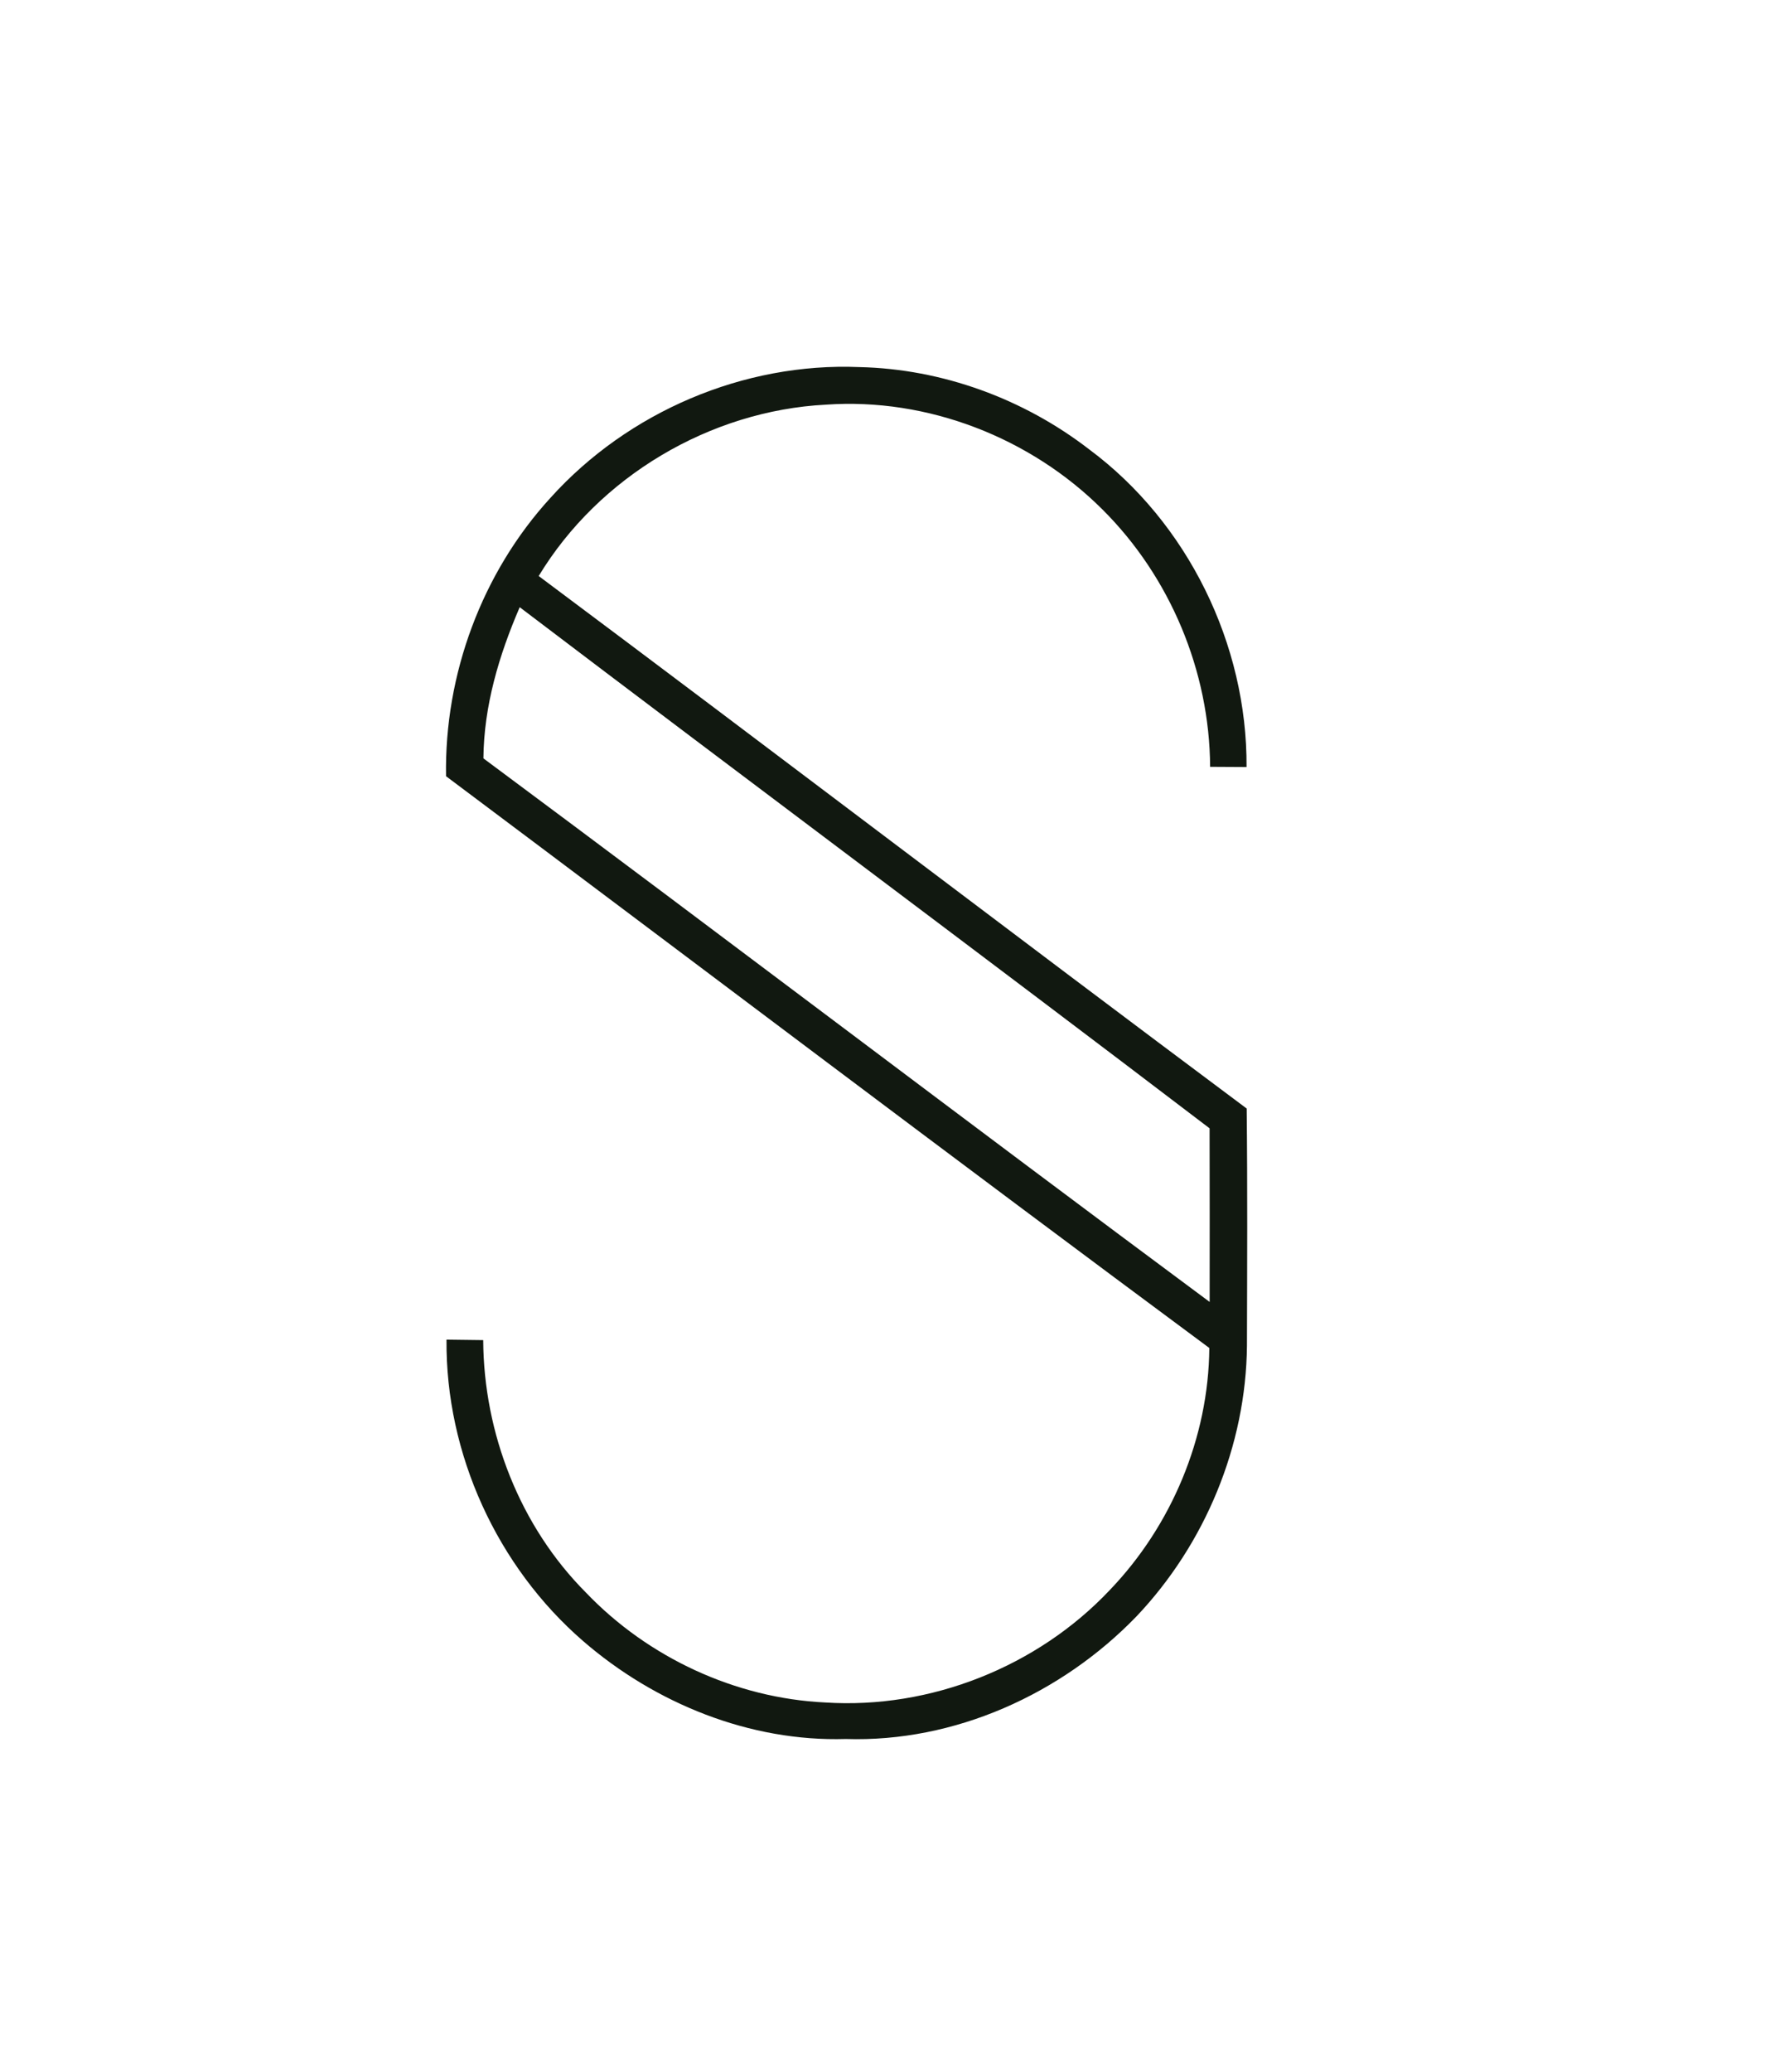 <?xml version="1.0" encoding="UTF-8" ?>
<!DOCTYPE svg PUBLIC "-//W3C//DTD SVG 1.1//EN" "http://www.w3.org/Graphics/SVG/1.1/DTD/svg11.dtd">
<svg width="265pt" height="311pt" viewBox="0 0 265 311" version="1.1" xmlns="http://www.w3.org/2000/svg">
    <g id="#17b978ff">
    </g>
    <g id="#ffffffff">
        <path fill="#111810" opacity="1.00" d=" M 82.67 74.70 C 94.29 61.82 111.66 54.38 129.02 55.10 C 141.46 55.37 153.70 59.86 163.53 67.45 C 178.33 78.44 187.27 96.72 187.16 115.13 C 185.33 115.12 183.51 115.11 181.69 115.10 C 181.61 100.74 175.70 86.60 165.53 76.48 C 154.73 65.69 139.26 59.66 123.99 60.74 C 106.59 61.64 89.91 71.54 80.88 86.46 C 116.40 112.99 151.65 139.88 187.18 166.39 C 187.31 178.25 187.25 190.12 187.22 201.98 C 187.08 216.98 180.94 231.75 170.64 242.61 C 159.37 254.28 143.32 261.55 126.99 261.02 C 112.59 261.46 98.37 255.69 87.56 246.33 C 74.63 235.14 66.89 218.21 67.04 201.08 C 68.88 201.10 70.71 201.13 72.55 201.15 C 72.62 215.12 78.07 229.11 87.97 239.04 C 97.29 248.79 110.41 254.90 123.90 255.54 C 139.70 256.57 155.78 250.17 166.63 238.66 C 175.91 228.99 181.46 215.76 181.57 202.33 C 143.23 173.92 105.17 145.12 66.97 116.51 C 66.71 101.25 72.35 85.96 82.67 74.70 M 72.58 113.83 C 109.02 140.90 145.16 168.37 181.62 195.42 C 181.62 186.73 181.64 178.04 181.61 169.36 C 147.19 143.14 112.49 117.30 78.03 91.14 C 74.93 98.33 72.65 105.93 72.58 113.83 Z" />
    </g>
</svg>
